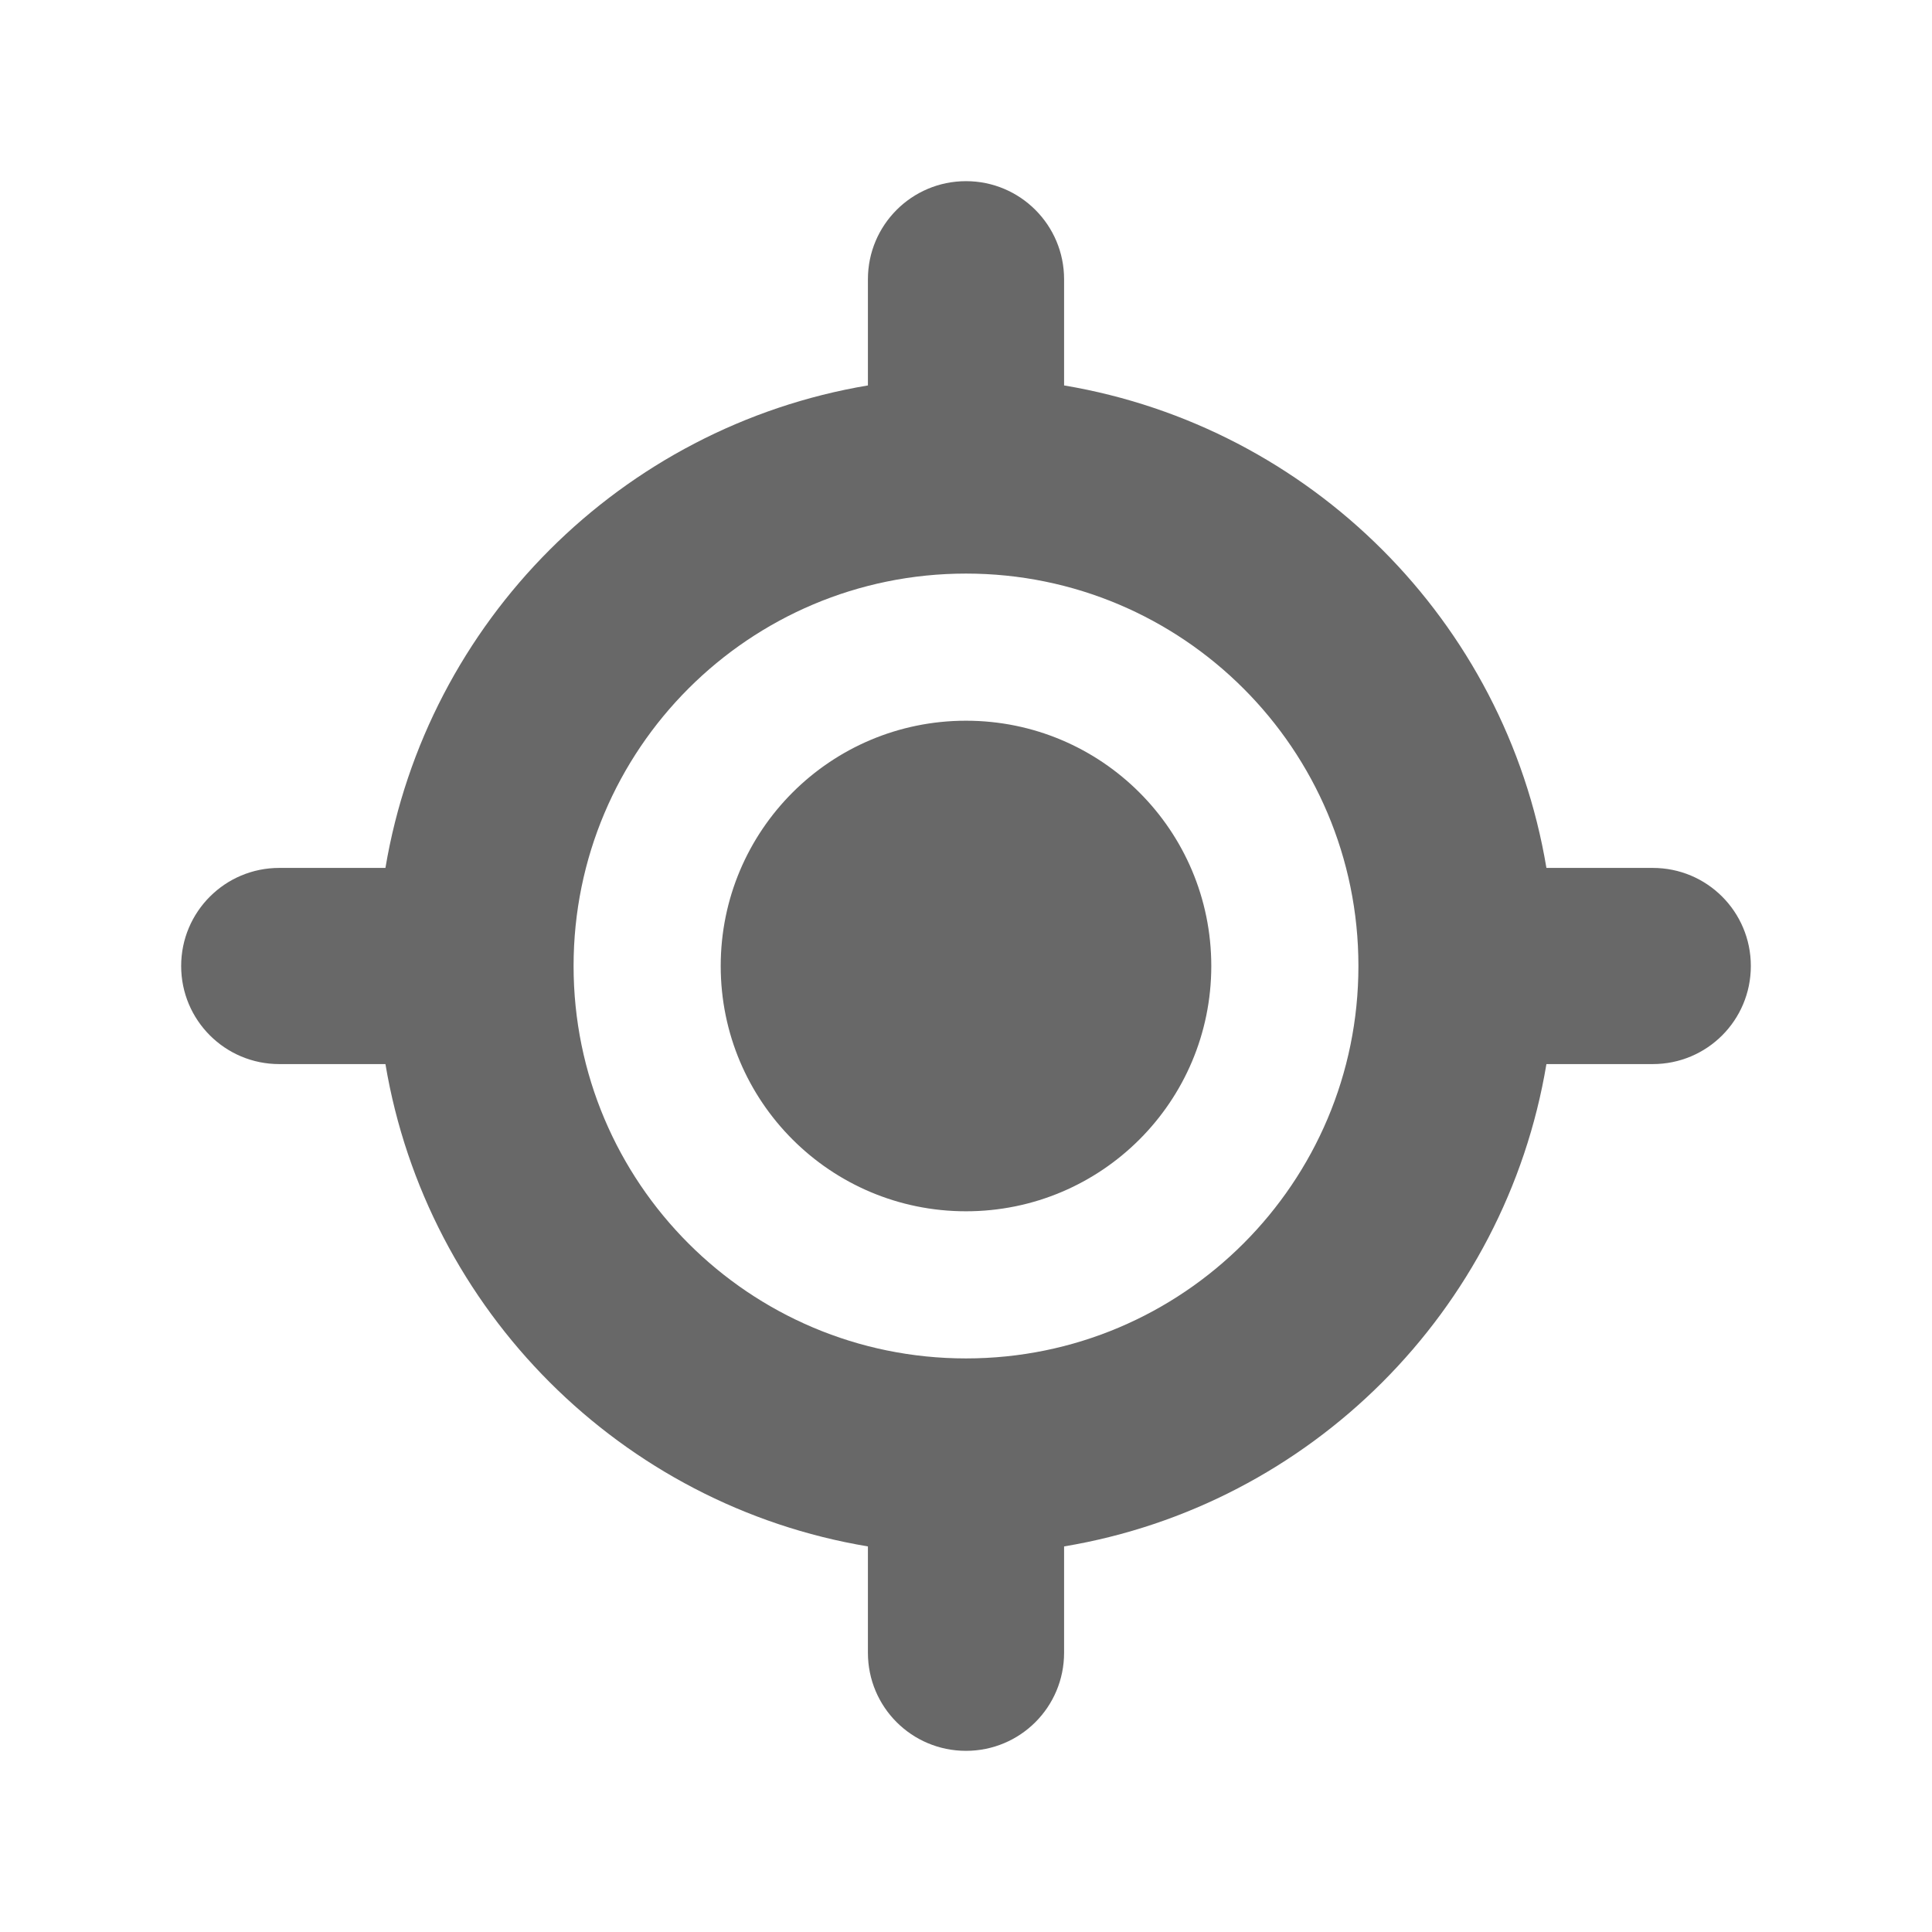<svg width="26" height="26" viewBox="0 0 26 26" fill="none" xmlns="http://www.w3.org/2000/svg">
<path d="M9.699 13C9.699 11.176 11.176 9.699 13 9.699C14.824 9.699 16.301 11.176 16.301 13C16.301 14.824 14.824 16.301 13 16.301C11.176 16.301 9.699 14.824 9.699 13ZM13 2.438C13.73 2.438 14.32 3.029 14.32 3.758V5.187C17.638 5.744 20.258 8.362 20.811 11.68H22.242C22.973 11.68 23.562 12.27 23.562 13C23.562 13.73 22.973 14.32 22.242 14.32H20.811C20.258 17.638 17.638 20.258 14.32 20.811V22.242C14.32 22.973 13.73 23.562 13 23.562C12.27 23.562 11.68 22.973 11.68 22.242V20.811C8.362 20.258 5.744 17.638 5.187 14.32H3.758C3.029 14.32 2.438 13.73 2.438 13C2.438 12.27 3.029 11.68 3.758 11.68H5.187C5.744 8.362 8.362 5.744 11.68 5.187V3.758C11.68 3.029 12.27 2.438 13 2.438ZM7.719 13C7.719 15.917 10.083 18.281 13 18.281C15.917 18.281 18.281 15.917 18.281 13C18.281 10.083 15.917 7.719 13 7.719C10.083 7.719 7.719 10.083 7.719 13Z" fill="#686868"/>
</svg>
